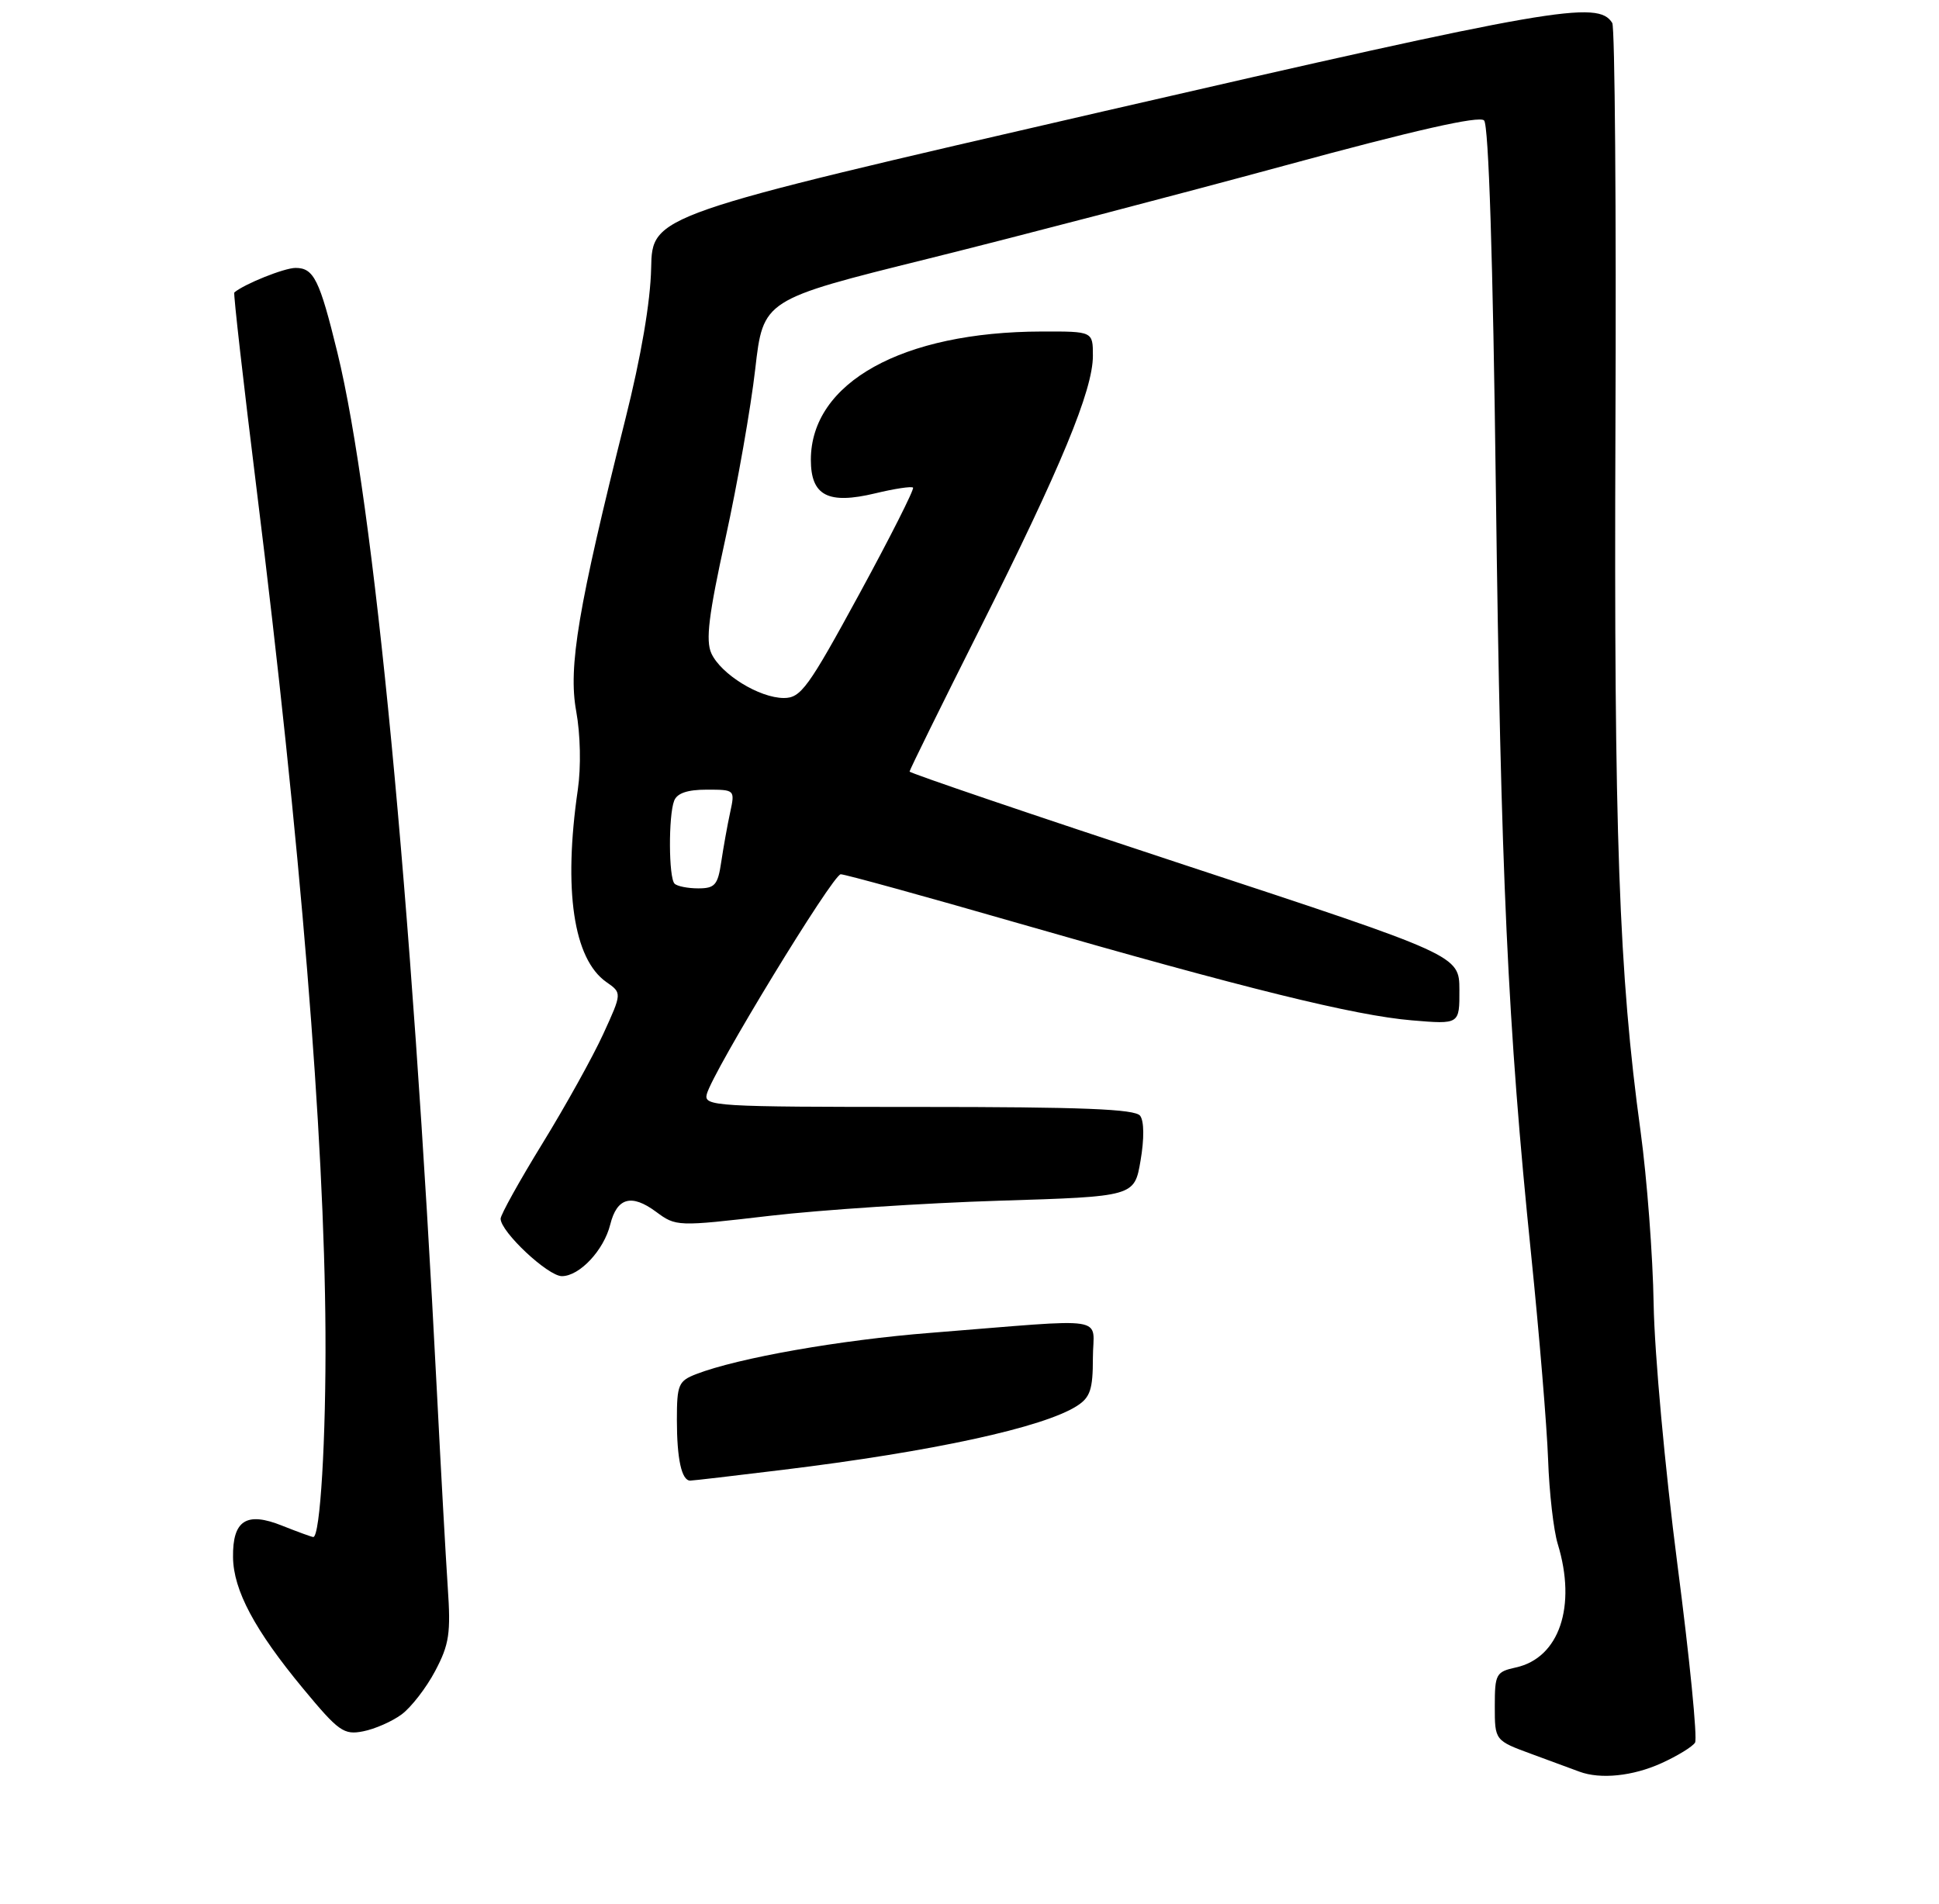 <?xml version="1.0" encoding="UTF-8" standalone="no"?>
<!DOCTYPE svg PUBLIC "-//W3C//DTD SVG 1.1//EN" "http://www.w3.org/Graphics/SVG/1.1/DTD/svg11.dtd" >
<svg xmlns="http://www.w3.org/2000/svg" xmlns:xlink="http://www.w3.org/1999/xlink" version="1.1" viewBox="0 0 275 270">
 <g >
 <path fill="currentColor"
d=" M 235.63 250.08 C 237.90 249.05 240.04 247.74 240.40 247.16 C 240.76 246.58 239.63 235.17 237.89 221.81 C 236.14 208.29 234.65 191.95 234.53 185.00 C 234.42 178.12 233.58 167.10 232.68 160.50 C 229.60 138.11 228.89 118.19 229.11 60.93 C 229.24 29.81 229.03 3.86 228.66 3.26 C 226.65 -0.00 220.36 1.09 156.50 15.79 C 92.50 30.53 92.50 30.53 92.35 38.02 C 92.25 42.80 90.93 50.55 88.68 59.50 C 81.99 86.18 80.57 94.59 81.72 100.87 C 82.32 104.18 82.42 108.77 81.95 112.00 C 79.88 126.23 81.33 136.02 86.00 139.29 C 88.22 140.84 88.22 140.84 85.55 146.67 C 84.08 149.88 80.21 156.85 76.94 162.17 C 73.67 167.49 71.00 172.30 71.00 172.85 C 71.00 174.71 77.71 181.00 79.69 181.00 C 82.20 181.00 85.65 177.31 86.55 173.67 C 87.50 169.87 89.55 169.29 93.03 171.86 C 95.88 173.97 96.01 173.98 109.20 172.44 C 116.52 171.59 131.14 170.63 141.70 170.30 C 160.89 169.71 160.89 169.71 161.76 164.61 C 162.29 161.51 162.27 159.01 161.70 158.25 C 160.98 157.30 153.49 157.00 130.26 157.00 C 101.33 157.00 99.79 156.91 100.24 155.19 C 101.08 151.98 118.13 124.00 119.24 124.00 C 119.83 124.00 131.16 127.12 144.41 130.94 C 176.61 140.21 192.13 144.04 200.25 144.72 C 207.00 145.29 207.00 145.29 206.98 140.40 C 206.96 135.50 206.96 135.50 167.98 122.67 C 146.54 115.61 129.00 109.65 129.00 109.43 C 129.00 109.21 133.47 100.14 138.93 89.27 C 150.46 66.30 155.00 55.34 155.00 50.47 C 155.00 47.00 155.00 47.00 147.75 47.02 C 127.97 47.06 115.01 54.26 115.00 65.21 C 115.00 70.31 117.43 71.58 124.14 69.97 C 126.87 69.31 129.28 68.95 129.49 69.16 C 129.70 69.37 126.27 76.17 121.86 84.27 C 114.62 97.57 113.58 99.00 111.17 99.00 C 107.69 98.99 102.25 95.63 100.89 92.67 C 100.06 90.84 100.50 87.24 102.91 76.27 C 104.60 68.55 106.49 57.79 107.11 52.36 C 108.24 42.50 108.24 42.50 131.57 36.71 C 144.40 33.52 167.17 27.57 182.18 23.49 C 200.68 18.45 209.79 16.39 210.48 17.08 C 211.13 17.73 211.74 36.77 212.15 69.30 C 212.85 124.05 213.83 145.51 217.16 178.00 C 218.31 189.28 219.39 202.32 219.56 207.00 C 219.72 211.68 220.34 217.07 220.93 218.99 C 223.63 227.82 221.15 235.15 214.99 236.50 C 212.17 237.12 212.00 237.44 212.00 242.01 C 212.00 246.86 212.00 246.86 217.25 248.79 C 220.14 249.85 223.18 250.98 224.00 251.28 C 226.98 252.39 231.58 251.92 235.63 250.08 Z  M 56.96 243.16 C 58.31 242.16 60.46 239.39 61.72 237.00 C 63.72 233.22 63.95 231.65 63.50 225.08 C 63.22 220.91 62.53 208.50 61.97 197.50 C 58.37 126.90 53.04 71.21 47.85 50.00 C 45.32 39.65 44.50 38.00 41.92 38.00 C 40.33 38.00 34.69 40.26 33.23 41.48 C 33.08 41.60 34.52 54.26 36.42 69.60 C 42.61 119.43 46.01 161.07 46.16 189.00 C 46.25 204.03 45.41 218.00 44.43 218.00 C 44.22 218.00 42.23 217.27 40.01 216.39 C 34.95 214.36 32.98 215.63 33.05 220.87 C 33.10 225.55 36.14 231.23 43.00 239.51 C 48.03 245.58 48.76 246.10 51.50 245.56 C 53.15 245.24 55.61 244.16 56.96 243.16 Z  M 111.03 208.47 C 132.33 205.87 147.98 202.46 152.75 199.40 C 154.62 198.20 155.00 197.06 155.00 192.62 C 155.00 186.52 157.95 186.98 132.00 189.04 C 119.14 190.05 104.69 192.60 98.75 194.89 C 96.22 195.87 96.00 196.38 96.00 201.39 C 96.00 206.93 96.67 210.00 97.89 210.00 C 98.26 210.00 104.17 209.31 111.03 208.47 Z  M 95.67 125.33 C 94.83 124.50 94.79 115.71 95.61 113.58 C 96.02 112.50 97.49 112.00 100.23 112.00 C 104.24 112.00 104.25 112.01 103.55 115.25 C 103.16 117.04 102.60 120.19 102.29 122.25 C 101.81 125.52 101.39 126.00 99.03 126.00 C 97.55 126.00 96.03 125.70 95.67 125.33 Z "/>
</g>
</svg>